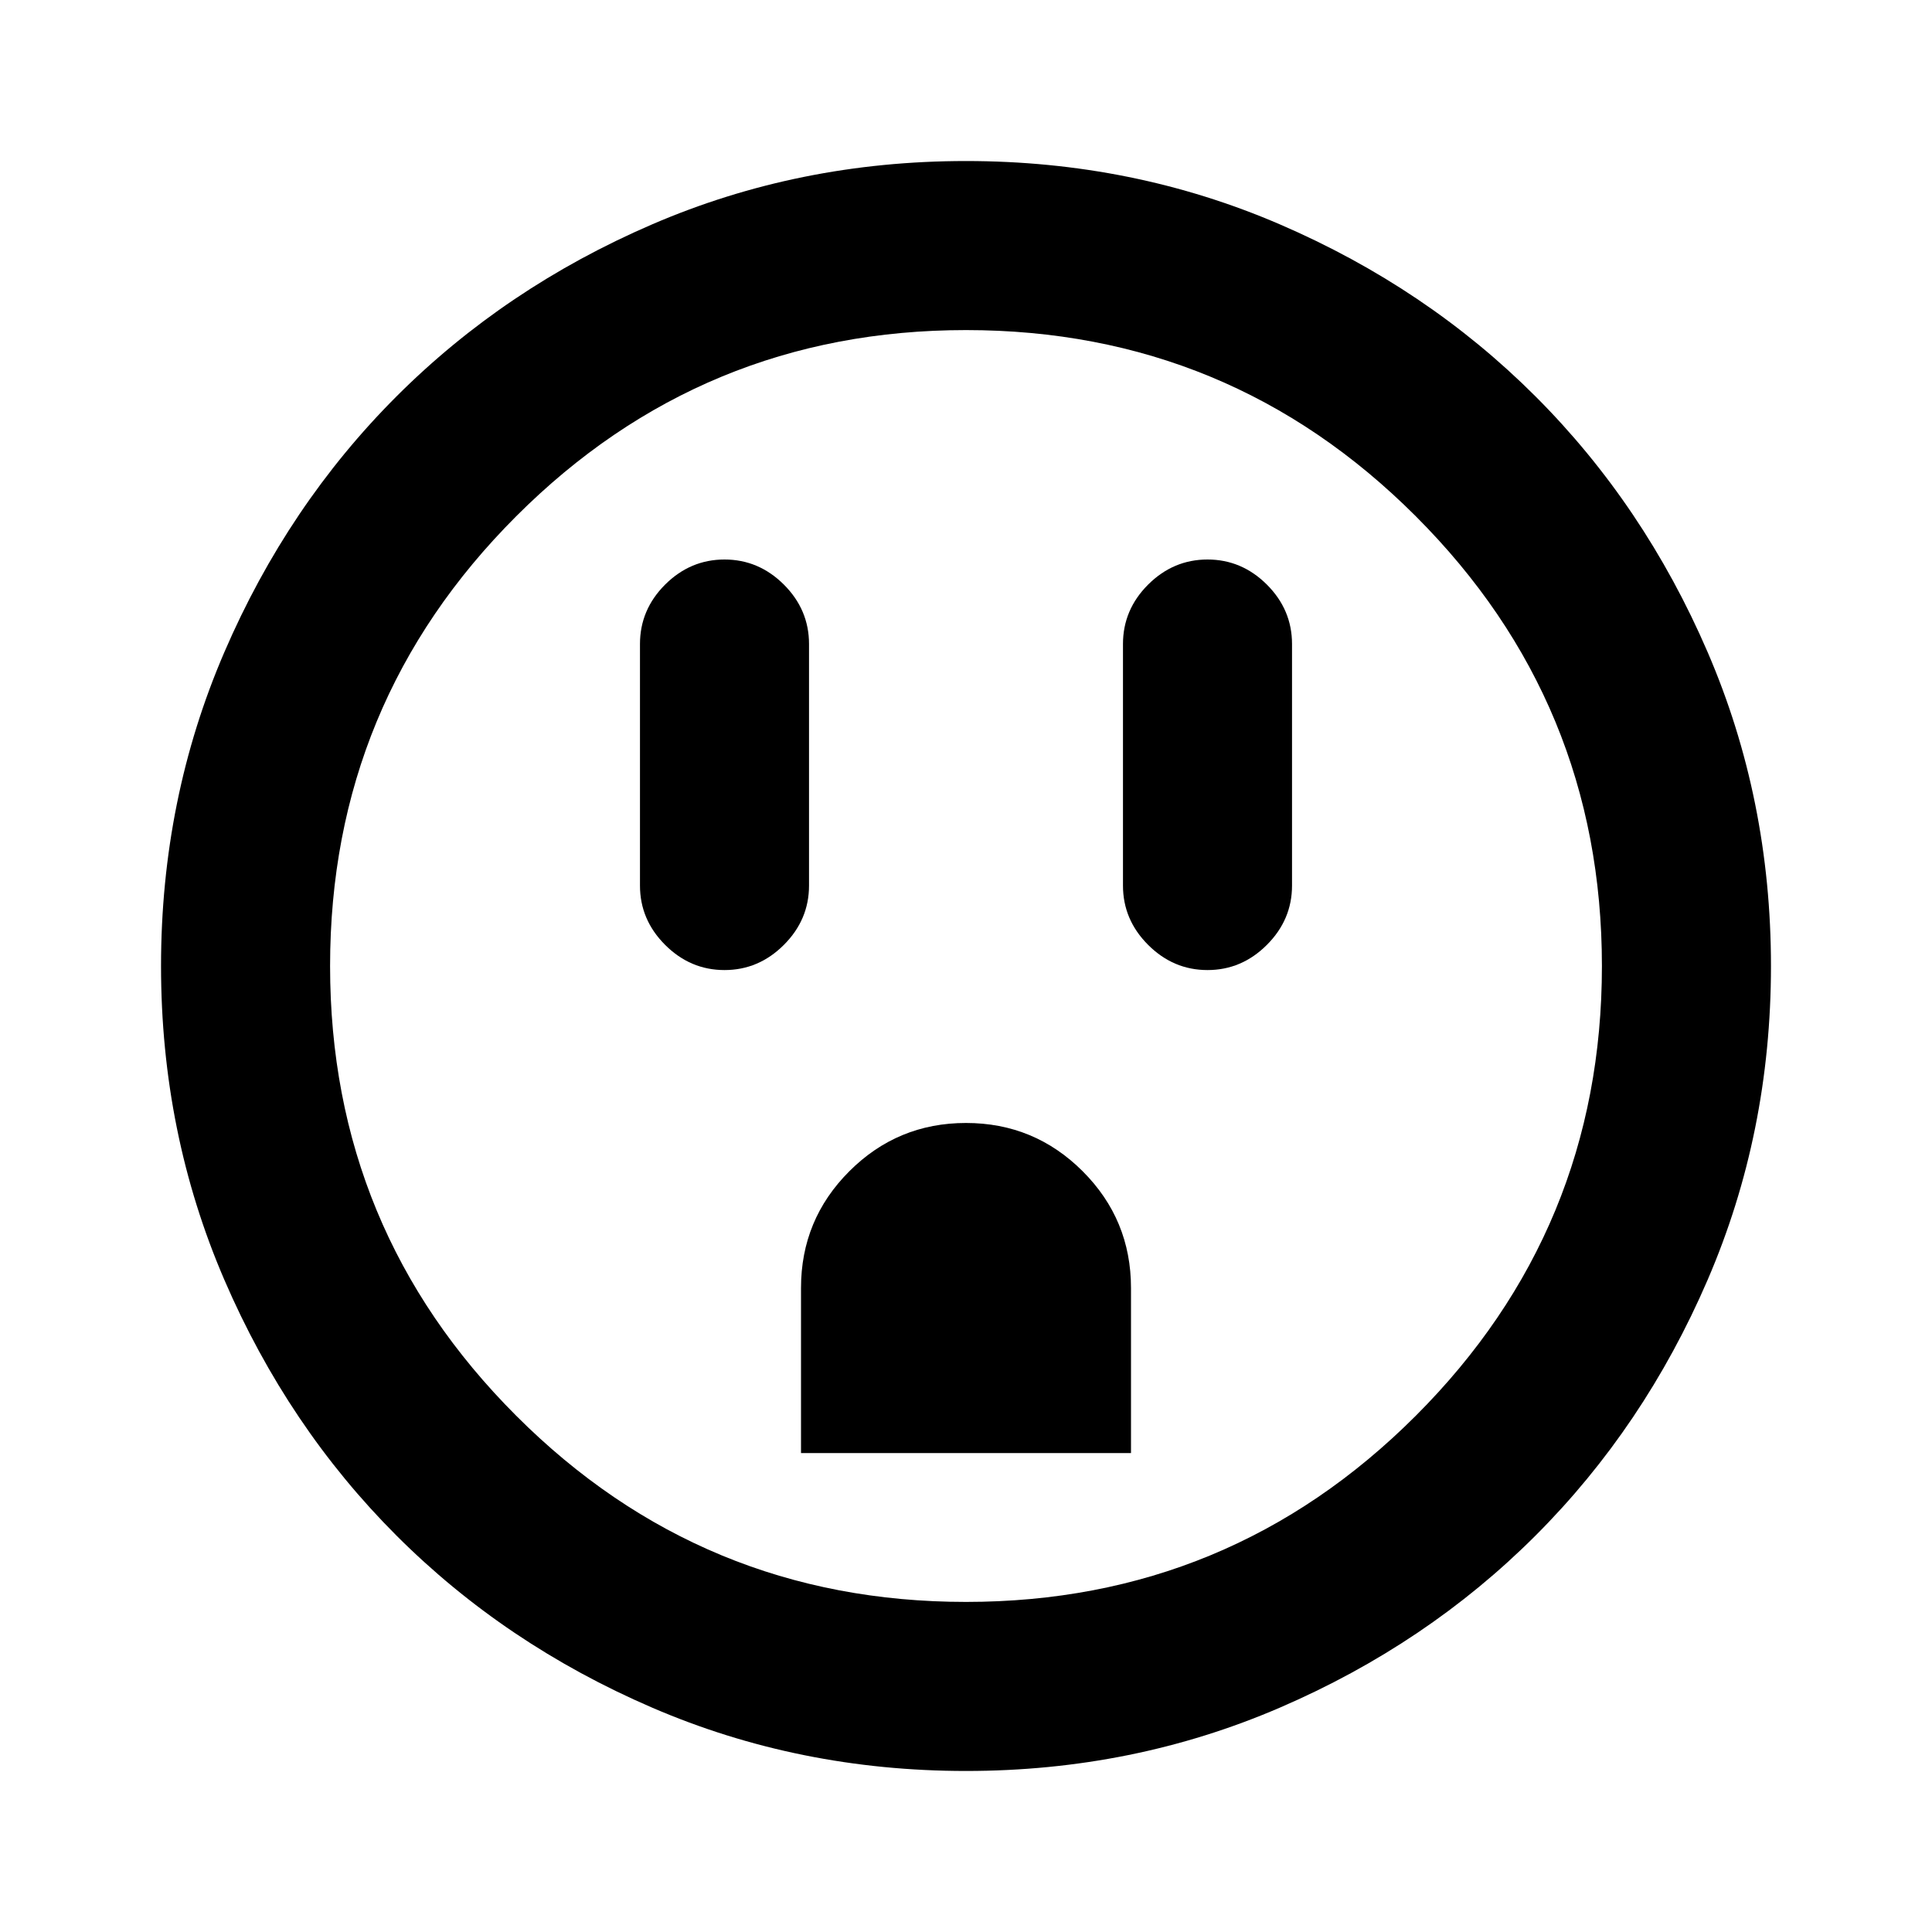 <svg xmlns="http://www.w3.org/2000/svg" height="20" width="20"><path d="M7.5 10.042Q7.854 10.042 8.115 9.781Q8.375 9.521 8.375 9.167V6.667Q8.375 6.312 8.115 6.052Q7.854 5.792 7.5 5.792Q7.146 5.792 6.885 6.052Q6.625 6.312 6.625 6.667V9.167Q6.625 9.521 6.885 9.781Q7.146 10.042 7.5 10.042ZM12.5 10.042Q12.854 10.042 13.115 9.781Q13.375 9.521 13.375 9.167V6.667Q13.375 6.312 13.115 6.052Q12.854 5.792 12.5 5.792Q12.146 5.792 11.885 6.052Q11.625 6.312 11.625 6.667V9.167Q11.625 9.521 11.885 9.781Q12.146 10.042 12.5 10.042ZM8.292 15.042H11.708V13.333Q11.708 12.625 11.208 12.125Q10.708 11.625 10 11.625Q9.292 11.625 8.792 12.125Q8.292 12.625 8.292 13.333ZM10 18.333Q8.271 18.333 6.75 17.677Q5.229 17.021 4.104 15.896Q2.979 14.771 2.323 13.25Q1.667 11.729 1.667 10Q1.667 8.271 2.323 6.75Q2.979 5.229 4.104 4.104Q5.229 2.979 6.75 2.323Q8.271 1.667 10 1.667Q11.729 1.667 13.25 2.323Q14.771 2.979 15.896 4.104Q17.021 5.229 17.677 6.75Q18.333 8.271 18.333 10Q18.333 11.729 17.677 13.25Q17.021 14.771 15.896 15.896Q14.771 17.021 13.25 17.677Q11.729 18.333 10 18.333ZM10 16.583Q12.729 16.583 14.656 14.656Q16.583 12.729 16.583 10Q16.583 7.271 14.656 5.344Q12.729 3.417 10 3.417Q7.271 3.417 5.344 5.344Q3.417 7.271 3.417 10Q3.417 12.729 5.344 14.656Q7.271 16.583 10 16.583ZM10 10Q10 10 10 10Q10 10 10 10Q10 10 10 10Q10 10 10 10Q10 10 10 10Q10 10 10 10Q10 10 10 10Q10 10 10 10Z"/></svg>